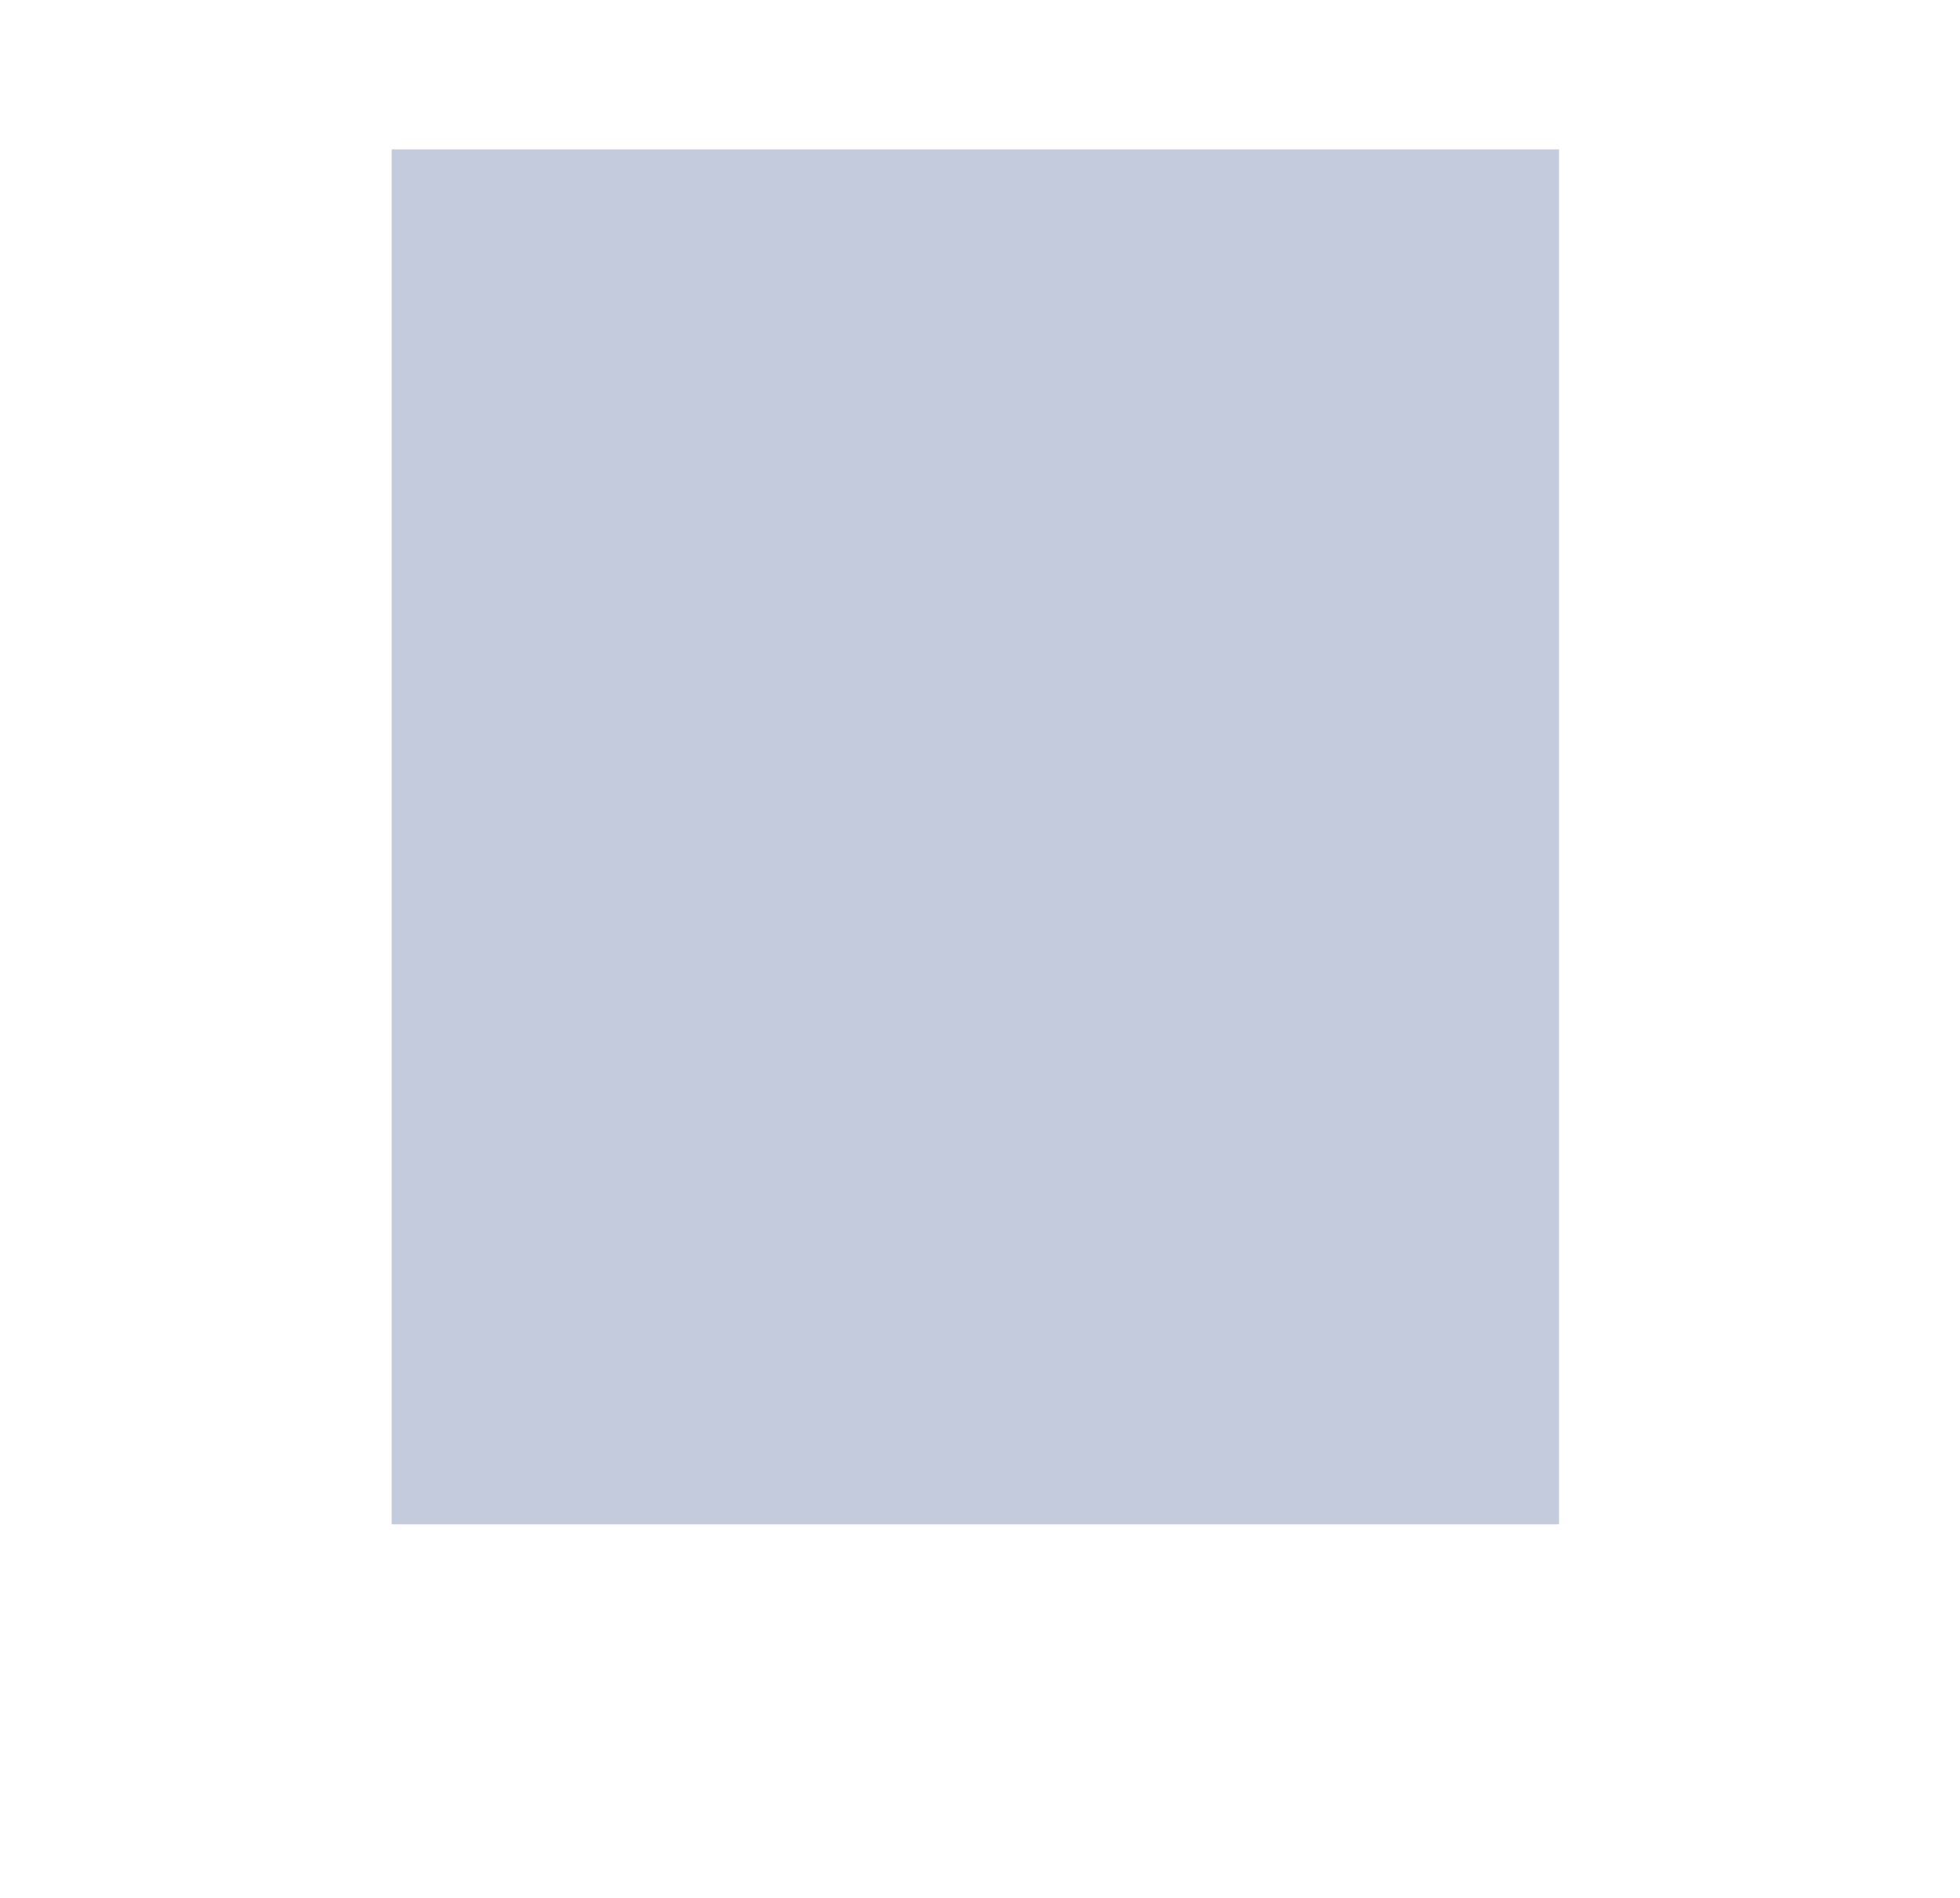 <?xml version="1.0" encoding="UTF-8" standalone="no"?>
<svg
   width="916.759pt"
   height="887.969pt"
   viewBox="0 0 916.759 887.969"
   version="1.2"
   id="svg312"
   sodipodi:docname="phase_a_0.svg"
   inkscape:version="1.1.2 (0a00cf5339, 2022-02-04)"
   xmlns:inkscape="http://www.inkscape.org/namespaces/inkscape"
   xmlns:sodipodi="http://sodipodi.sourceforge.net/DTD/sodipodi-0.dtd"
   xmlns:xlink="http://www.w3.org/1999/xlink"
   xmlns="http://www.w3.org/2000/svg"
   xmlns:svg="http://www.w3.org/2000/svg">
  <sodipodi:namedview
     id="namedview314"
     pagecolor="#ffffff"
     bordercolor="#666666"
     borderopacity="1.0"
     inkscape:pageshadow="2"
     inkscape:pageopacity="0.0"
     inkscape:pagecheckerboard="0"
     inkscape:document-units="pt"
     showgrid="false"
     inkscape:zoom="0.36867852"
     inkscape:cx="-99.002242"
     inkscape:cy="687.59091"
     inkscape:window-width="1920"
     inkscape:window-height="1136"
     inkscape:window-x="0"
     inkscape:window-y="0"
     inkscape:window-maximized="1"
     inkscape:current-layer="surface2010" />
  <defs
     id="defs75">
    <g
       id="g20">
      <symbol
         overflow="visible"
         id="glyph0-0">
        <path
           style="stroke:none;"
           d="M 2.273 0 L 2.273 -0.832 L 4.305 -0.832 L 4.305 -10.527 L 1.953 -9.008 L 1.953 -10.031 L 4.801 -11.871 L 5.871 -11.871 L 5.871 -0.832 L 7.902 -0.832 L 7.902 0 Z M 2.273 0 "
           id="path2" />
      </symbol>
      <symbol
         overflow="visible"
         id="glyph0-1">
        <path
           style="stroke:none;"
           d="M 1.504 -0.816 C 1.504 -1.105 1.602 -1.344 1.793 -1.551 C 1.984 -1.742 2.238 -1.855 2.543 -1.855 C 2.832 -1.855 3.07 -1.742 3.281 -1.551 C 3.473 -1.344 3.586 -1.105 3.586 -0.816 C 3.586 -0.527 3.473 -0.273 3.281 -0.078 C 3.07 0.113 2.832 0.207 2.543 0.207 C 2.238 0.207 1.984 0.113 1.793 -0.078 C 1.602 -0.273 1.504 -0.512 1.504 -0.816 Z M 1.504 -0.816 "
           id="path5" />
      </symbol>
      <symbol
         overflow="visible"
         id="glyph0-2">
        <path
           style="stroke:none;"
           d="M 8.047 -11.664 L 8.047 -10.383 L 2.703 -10.383 L 2.703 -7.039 C 2.961 -7.23 3.281 -7.359 3.648 -7.457 C 4 -7.551 4.414 -7.602 4.863 -7.602 C 6.113 -7.602 7.105 -7.246 7.84 -6.543 C 8.574 -5.84 8.945 -4.895 8.945 -3.695 C 8.945 -2.449 8.574 -1.488 7.84 -0.816 C 7.105 -0.129 6.062 0.207 4.734 0.207 C 4.191 0.207 3.648 0.145 3.09 0.016 C 2.512 -0.098 1.938 -0.289 1.359 -0.559 L 1.359 -2.832 L 2.238 -2.832 C 2.289 -2.078 2.527 -1.504 2.945 -1.121 C 3.359 -0.734 3.969 -0.543 4.734 -0.543 C 5.551 -0.543 6.176 -0.816 6.625 -1.359 C 7.07 -1.902 7.297 -2.672 7.297 -3.695 C 7.297 -4.703 7.07 -5.473 6.641 -6.016 C 6.191 -6.559 5.566 -6.832 4.734 -6.832 C 4.258 -6.832 3.84 -6.734 3.488 -6.574 C 3.137 -6.414 2.816 -6.16 2.543 -5.809 L 1.871 -5.809 L 1.871 -11.664 Z M 8.047 -11.664 "
           id="path8" />
      </symbol>
      <symbol
         overflow="visible"
         id="glyph0-3">
        <path
           style="stroke:none;"
           d="M 5.09 -0.543 C 5.887 -0.543 6.48 -0.977 6.879 -1.855 C 7.266 -2.719 7.473 -4.047 7.473 -5.824 C 7.473 -7.586 7.266 -8.91 6.879 -9.793 C 6.48 -10.656 5.887 -11.105 5.09 -11.105 C 4.289 -11.105 3.68 -10.656 3.297 -9.793 C 2.895 -8.91 2.703 -7.586 2.703 -5.824 C 2.703 -4.047 2.895 -2.719 3.297 -1.855 C 3.68 -0.977 4.289 -0.543 5.09 -0.543 Z M 5.09 0.207 C 3.809 0.207 2.816 -0.32 2.113 -1.375 C 1.406 -2.434 1.055 -3.902 1.055 -5.824 C 1.055 -7.727 1.406 -9.215 2.113 -10.273 C 2.816 -11.328 3.809 -11.871 5.09 -11.871 C 6.352 -11.871 7.344 -11.328 8.047 -10.273 C 8.754 -9.215 9.121 -7.727 9.121 -5.824 C 9.121 -3.902 8.754 -2.434 8.047 -1.375 C 7.344 -0.32 6.352 0.207 5.09 0.207 Z M 5.09 0.207 "
           id="path11" />
      </symbol>
      <symbol
         overflow="visible"
         id="glyph1-0">
        <path
           style="stroke:none;"
           d="M 1.695 -1.742 C 1.695 -2.098 1.742 -2.449 1.84 -2.816 C 1.938 -3.168 2.062 -3.586 2.223 -4.031 C 2.383 -4.48 2.543 -4.879 2.672 -5.215 C 2.801 -5.602 2.879 -5.922 2.879 -6.176 C 2.879 -6.496 2.754 -6.656 2.527 -6.656 C 2.113 -6.656 1.762 -6.434 1.488 -6 C 1.199 -5.551 1.008 -5.07 0.879 -4.543 C 0.848 -4.48 0.816 -4.449 0.754 -4.449 L 0.559 -4.449 C 0.465 -4.449 0.434 -4.496 0.434 -4.594 L 0.434 -4.641 C 0.594 -5.281 0.863 -5.84 1.215 -6.336 C 1.566 -6.816 2.016 -7.07 2.559 -7.07 C 2.945 -7.07 3.266 -6.945 3.52 -6.688 C 3.777 -6.434 3.922 -6.129 3.922 -5.742 C 3.922 -5.535 3.871 -5.328 3.793 -5.121 C 3.727 -4.992 3.617 -4.703 3.457 -4.273 C 3.297 -3.824 3.168 -3.473 3.09 -3.184 C 2.992 -2.895 2.93 -2.609 2.863 -2.336 C 2.801 -2.047 2.785 -1.777 2.785 -1.504 C 2.785 -1.152 2.848 -0.848 3.008 -0.609 C 3.152 -0.352 3.391 -0.238 3.742 -0.238 C 4.414 -0.238 5.023 -0.656 5.535 -1.504 C 5.535 -1.535 5.551 -1.586 5.566 -1.617 C 5.566 -1.648 5.586 -1.695 5.586 -1.742 L 6.734 -6.383 C 6.77 -6.512 6.848 -6.641 6.977 -6.734 C 7.105 -6.832 7.246 -6.895 7.406 -6.895 C 7.535 -6.895 7.648 -6.848 7.742 -6.77 C 7.84 -6.688 7.887 -6.574 7.887 -6.449 C 7.887 -6.383 7.871 -6.336 7.871 -6.32 L 6.719 -1.711 C 6.641 -1.391 6.609 -1.121 6.609 -0.93 C 6.609 -0.465 6.754 -0.238 7.07 -0.238 C 7.406 -0.238 7.664 -0.449 7.84 -0.879 C 8 -1.297 8.145 -1.793 8.273 -2.352 C 8.289 -2.414 8.336 -2.449 8.398 -2.449 L 8.594 -2.449 C 8.625 -2.449 8.656 -2.414 8.688 -2.383 C 8.719 -2.352 8.734 -2.32 8.734 -2.289 C 8.609 -1.824 8.496 -1.426 8.398 -1.105 C 8.289 -0.785 8.113 -0.48 7.887 -0.223 C 7.664 0.031 7.375 0.16 7.039 0.16 C 6.688 0.16 6.383 0.062 6.129 -0.098 C 5.855 -0.273 5.68 -0.527 5.586 -0.848 C 5.328 -0.527 5.055 -0.289 4.734 -0.113 C 4.414 0.062 4.062 0.16 3.711 0.16 C 3.09 0.16 2.594 0 2.238 -0.336 C 1.871 -0.656 1.695 -1.137 1.695 -1.742 Z M 1.695 -1.742 "
           id="path14" />
      </symbol>
      <symbol
         overflow="visible"
         id="glyph2-0">
        <path
           style="stroke:none;"
           d="M -1.809 -1.711 C -2.031 -1.711 -2.305 -1.727 -2.594 -1.793 C -2.879 -1.855 -3.105 -1.902 -3.297 -1.969 C -3.488 -2.016 -3.84 -2.145 -4.383 -2.352 C -4.91 -2.559 -5.184 -2.672 -5.215 -2.672 C -5.602 -2.801 -5.922 -2.879 -6.176 -2.879 C -6.496 -2.879 -6.656 -2.754 -6.656 -2.527 C -6.656 -2.113 -6.434 -1.762 -6 -1.488 C -5.551 -1.199 -5.07 -1.008 -4.543 -0.879 C -4.48 -0.848 -4.449 -0.816 -4.449 -0.754 L -4.449 -0.559 C -4.449 -0.465 -4.496 -0.434 -4.594 -0.434 L -4.641 -0.434 C -5.281 -0.594 -5.84 -0.863 -6.336 -1.215 C -6.816 -1.566 -7.07 -2.016 -7.07 -2.559 C -7.07 -2.945 -6.945 -3.266 -6.688 -3.52 C -6.434 -3.777 -6.129 -3.922 -5.742 -3.922 C -5.535 -3.922 -5.328 -3.871 -5.121 -3.793 C -4.574 -3.566 -4.129 -3.406 -3.809 -3.297 C -3.488 -3.168 -3.121 -3.055 -2.719 -2.961 C -2.305 -2.863 -1.938 -2.816 -1.602 -2.816 C -1.199 -2.816 -0.879 -2.895 -0.625 -3.09 C -0.367 -3.266 -0.238 -3.551 -0.238 -3.953 C -0.238 -4.688 -0.801 -5.344 -1.953 -5.953 C -2.32 -6.145 -2.754 -6.32 -3.246 -6.48 C -3.742 -6.641 -4.16 -6.734 -4.48 -6.734 C -4.801 -6.734 -5.039 -6.672 -5.23 -6.574 C -5.406 -6.465 -5.602 -6.32 -5.793 -6.16 C -5.984 -6 -6.129 -5.922 -6.258 -5.922 C -6.465 -5.922 -6.656 -6 -6.832 -6.176 C -6.992 -6.336 -7.09 -6.527 -7.09 -6.754 C -7.09 -7.008 -6.961 -7.184 -6.734 -7.297 C -6.496 -7.406 -6.223 -7.473 -5.938 -7.473 C -5.586 -7.473 -5.152 -7.406 -4.672 -7.312 C -4.176 -7.215 -3.664 -7.07 -3.137 -6.895 C -2.609 -6.703 -2.191 -6.543 -1.902 -6.398 C -0.527 -5.695 0.16 -4.863 0.16 -3.938 C 0.16 -3.266 0 -2.719 -0.336 -2.32 C -0.656 -1.902 -1.152 -1.711 -1.809 -1.711 Z M -1.809 -1.711 "
           id="path17" />
      </symbol>
    </g>
    <clipPath
       id="clip1">
      <path
         d="M 0 0 L 916.758 0 L 916.758 887.969 L 0 887.969 Z M 0 0 "
         id="path22" />
    </clipPath>
    <clipPath
       id="clip2">
      <path
         d="M 335.309 268.254 L 646.809 268.254 L 646.809 577.746 L 335.309 577.746 Z M 335.309 268.254 "
         id="path25" />
    </clipPath>
    <clipPath
       id="clip3">
      <rect
         x="0"
         y="0"
         width="72"
         height="72"
         id="rect28" />
    </clipPath>
    <g
       id="surface2014"
       clip-path="url(#clip3)">
      <rect
         x="0"
         y="0"
         width="72"
         height="72"
         style="fill:rgb(22.745%,32.156%,54.509%);fill-opacity:0.6;stroke:none;"
         id="rect31" />
      <path
         style="fill-rule:nonzero;fill:rgb(22.745%,32.156%,54.509%);fill-opacity:0.6;stroke-width:1;stroke-linecap:butt;stroke-linejoin:miter;stroke:rgb(0%,0%,0%);stroke-opacity:0.6;stroke-miterlimit:10;"
         d="M -36 36 L 36 108 M -32 32 L 40 104 M -28 28 L 44 100 M -24 24 L 48 96 M -20 20 L 52 92 M -16 16 L 56 88 M -12 12 L 60 84 M -8 8 L 64 80 M -4 4 L 68 76 M 0 0 L 72 72 M 4 -4 L 76 68 M 8 -8 L 80 64 M 12 -12 L 84 60 M 16 -16 L 88 56 M 20 -20 L 92 52 M 24 -24 L 96 48 M 28 -28 L 100 44 M 32 -32 L 104 40 M 36 -36 L 108 36 "
         id="path33" />
    </g>
    <pattern
       id="pattern0"
       patternUnits="userSpaceOnUse"
       width="72"
       height="72"
       patternTransform="matrix(1,0,0,-1,0,864)">
      <use
         xlink:href="#surface2014"
         id="use36" />
    </pattern>
    <clipPath
       id="clip4">
      <path
         d="M 72.559 268 L 336 268 L 336 578 L 72.559 578 Z M 72.559 268 "
         id="path39" />
    </clipPath>
    <clipPath
       id="clip5">
      <path
         d="M 646 268 L 909.559 268 L 909.559 578 L 646 578 Z M 646 268 "
         id="path42" />
    </clipPath>
    <clipPath
       id="clip6">
      <path
         d="M 335 7.199 L 647 7.199 L 647 269 L 335 269 Z M 335 7.199 "
         id="path45" />
    </clipPath>
    <clipPath
       id="clip7">
      <path
         d="M 335 577 L 647 577 L 647 838.801 L 335 838.801 Z M 335 577 "
         id="path48" />
    </clipPath>
    <clipPath
       id="clip8">
      <path
         d="M 645 266 L 909.559 266 L 909.559 270 L 645 270 Z M 645 266 "
         id="path51" />
    </clipPath>
    <clipPath
       id="clip9">
      <path
         d="M 645 576 L 909.559 576 L 909.559 580 L 645 580 Z M 645 576 "
         id="path54" />
    </clipPath>
    <clipPath
       id="clip10">
      <path
         d="M 72.559 266 L 337 266 L 337 270 L 72.559 270 Z M 72.559 266 "
         id="path57" />
    </clipPath>
    <clipPath
       id="clip11">
      <path
         d="M 72.559 576 L 337 576 L 337 580 L 72.559 580 Z M 72.559 576 "
         id="path60" />
    </clipPath>
    <clipPath
       id="clip12">
      <path
         d="M 645 7.199 L 649 7.199 L 649 270 L 645 270 Z M 645 7.199 "
         id="path63" />
    </clipPath>
    <clipPath
       id="clip13">
      <path
         d="M 333 7.199 L 337 7.199 L 337 270 L 333 270 Z M 333 7.199 "
         id="path66" />
    </clipPath>
    <clipPath
       id="clip14">
      <path
         d="M 645 576 L 649 576 L 649 838.801 L 645 838.801 Z M 645 576 "
         id="path69" />
    </clipPath>
    <clipPath
       id="clip15">
      <path
         d="M 333 576 L 337 576 L 337 838.801 L 333 838.801 Z M 333 576 "
         id="path72" />
    </clipPath>
    <clipPath
       id="clip5-3">
      <path
         d="M 646,268 H 909.559 V 578 H 646 Z m 0,0"
         id="path42-6" />
    </clipPath>
  </defs>
  <g
     id="surface2010">
    <g
       clip-path="url(#clip5-3)"
       clip-rule="nonzero"
       id="g93"
       transform="matrix(2.078,0,0,2.078,-1160.86,-487.571)">
      <path
         style="fill:#38518a;fill-opacity:0.3;fill-rule:nonzero;stroke:none"
         d="m 909.559,268.254 v 309.492 h -262.75 V 268.254 Z m 0,0"
         id="path91" />
    </g>
  </g>
</svg>
